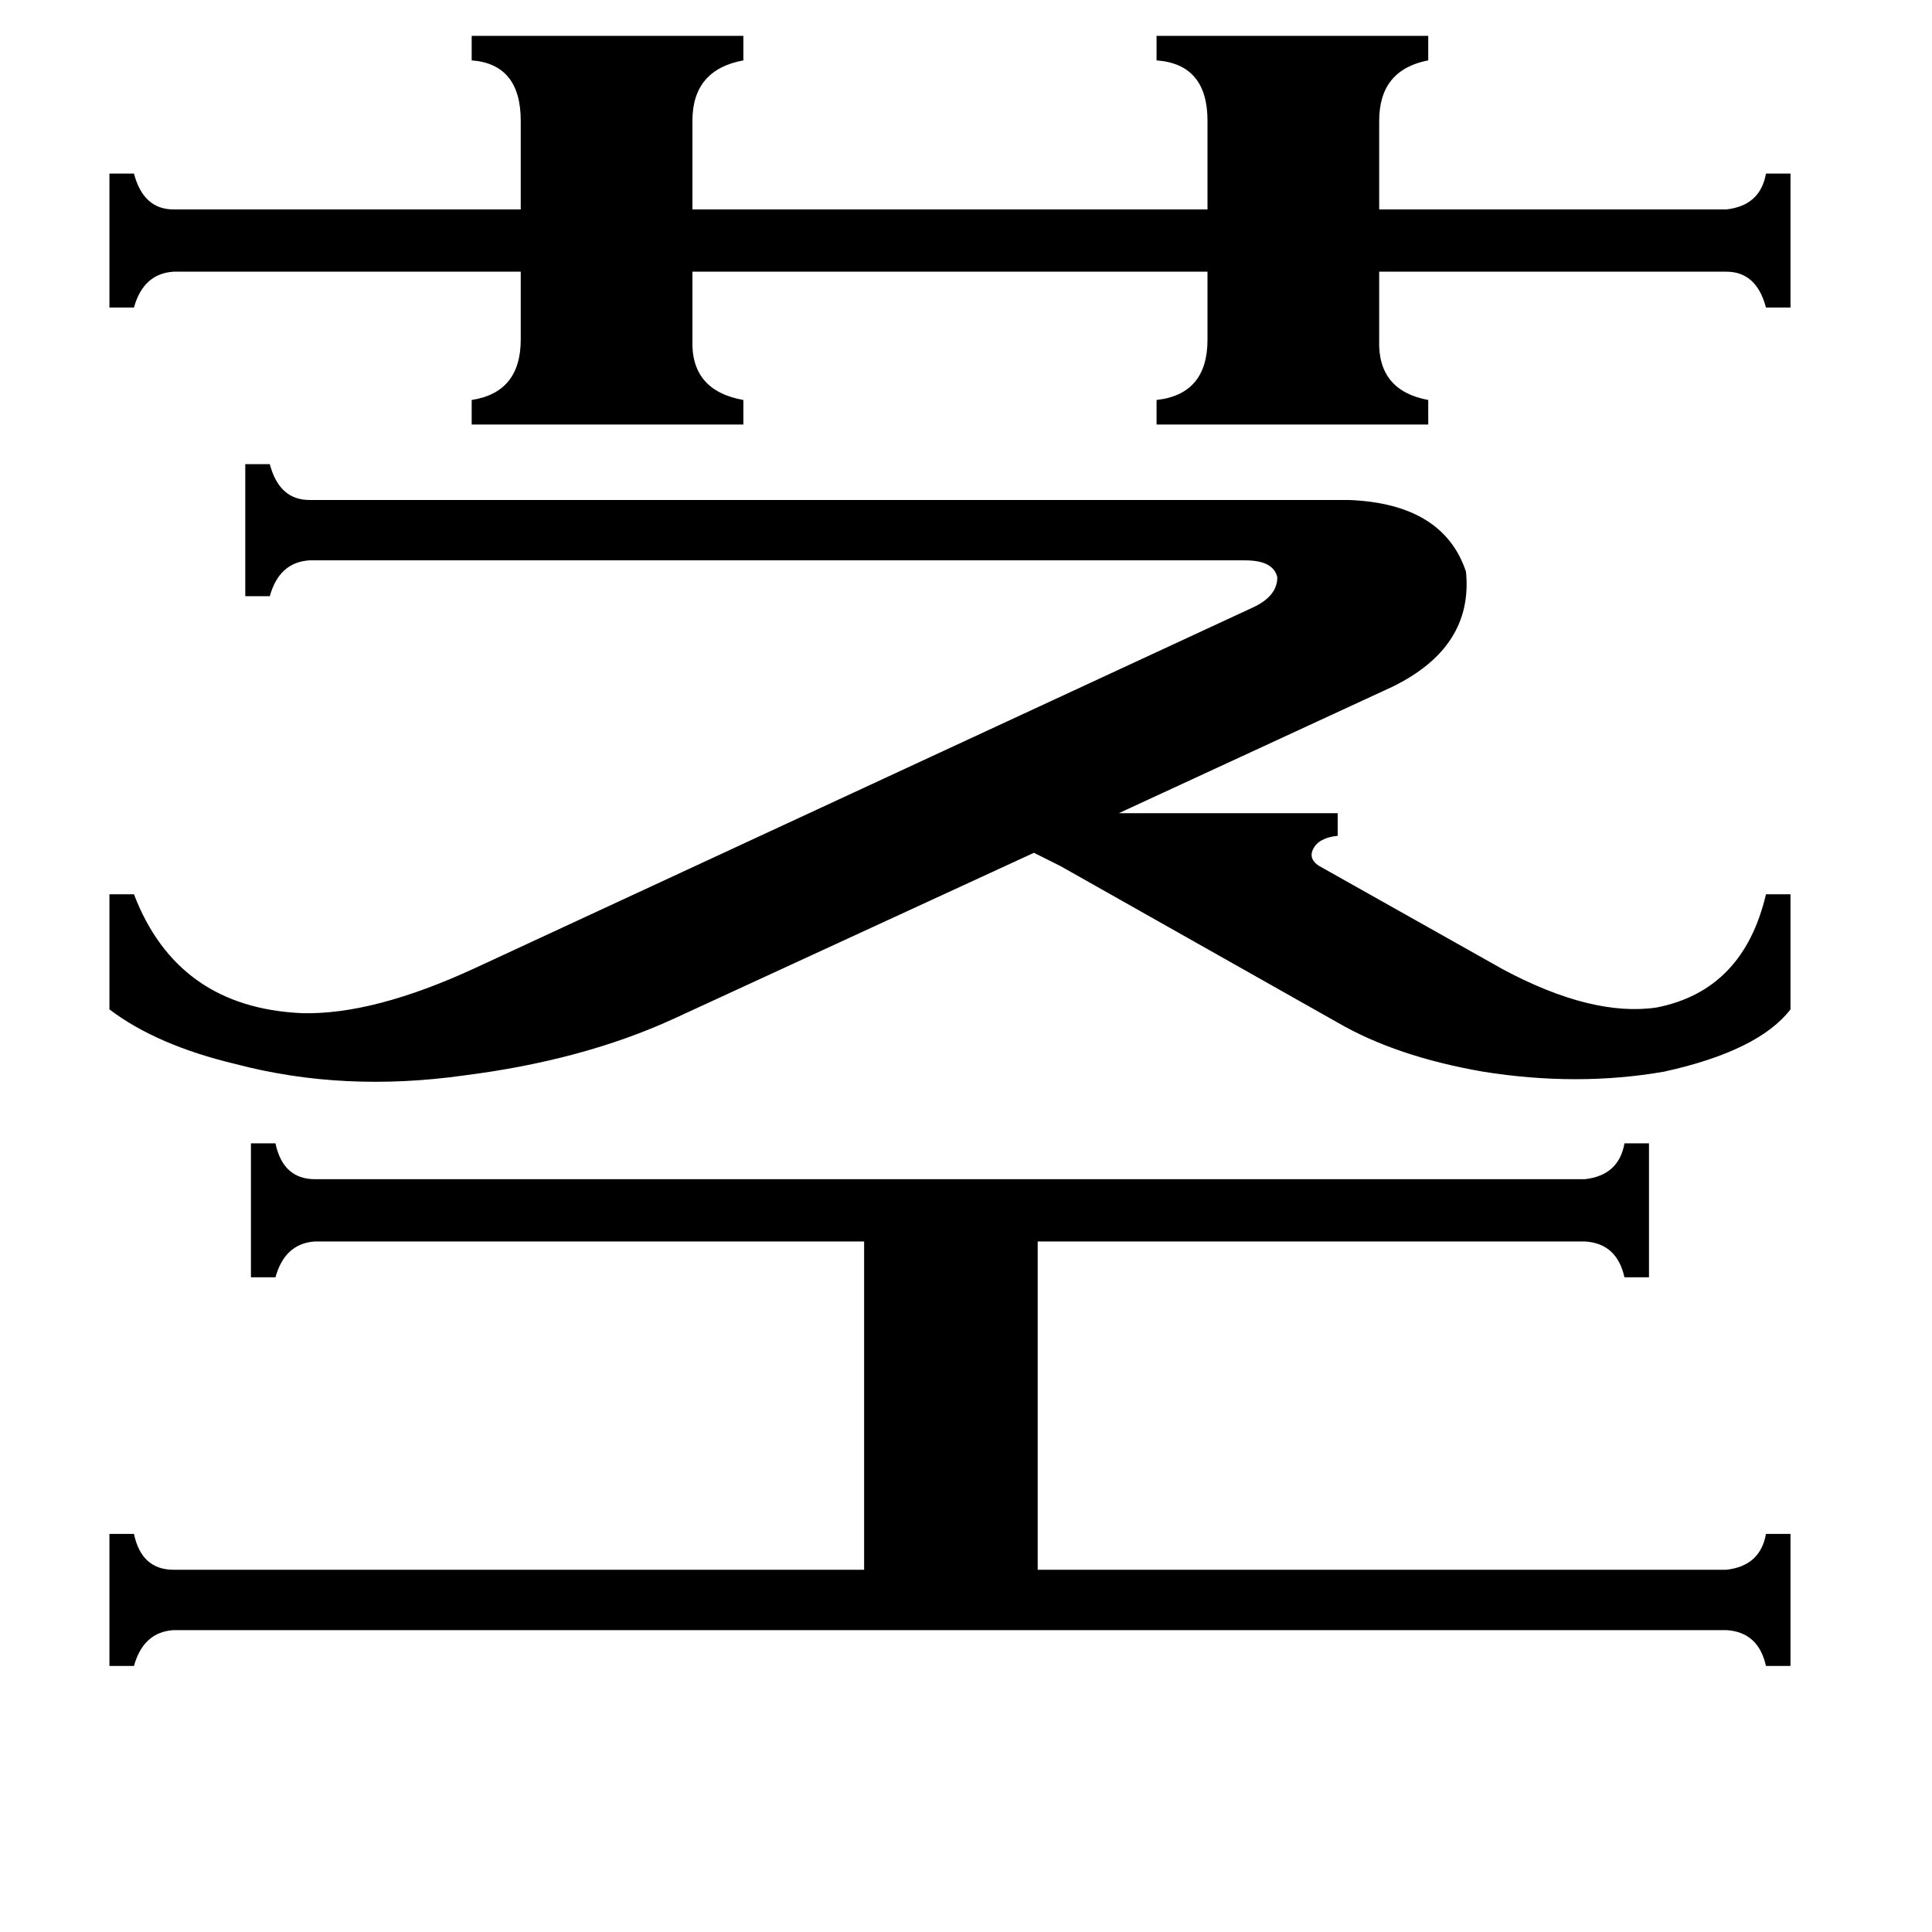 <svg xmlns="http://www.w3.org/2000/svg" viewBox="0 -800 1024 1024">
	<path fill="#000000" d="M250 -781H394V-768Q367 -763 367 -736V-689H640V-736Q640 -766 613 -768V-781H757V-768Q731 -763 731 -736V-689H915Q933 -691 936 -708H949V-637H936Q931 -656 915 -656H731V-620Q730 -593 757 -588V-575H613V-588Q640 -591 640 -620V-656H367V-620Q366 -593 394 -588V-575H250V-588Q276 -592 276 -620V-656H92Q76 -655 71 -637H58V-708H71Q76 -689 92 -689H276V-736Q276 -766 250 -768ZM915 32Q933 30 936 13H949V83H936Q932 65 915 64H92Q76 65 71 83H58V13H71Q75 32 92 32H458V-142H167Q151 -141 146 -123H133V-194H146Q150 -175 167 -175H840Q858 -177 861 -194H874V-123H861Q857 -141 840 -142H550V32ZM715 -535Q765 -533 777 -497Q781 -457 738 -436L593 -369H709V-357Q699 -356 696 -350Q693 -344 701 -340L797 -286Q844 -261 878 -266Q924 -275 936 -326H949V-265Q932 -243 882 -232Q836 -224 786 -232Q740 -240 709 -258L562 -341L548 -348L357 -260Q309 -238 246 -230Q182 -221 125 -236Q83 -246 58 -265V-326H71Q94 -266 160 -263Q198 -262 252 -287L664 -478Q677 -484 677 -494Q675 -503 660 -503H164Q148 -502 143 -484H130V-554H143Q148 -535 164 -535Z"/>
</svg>